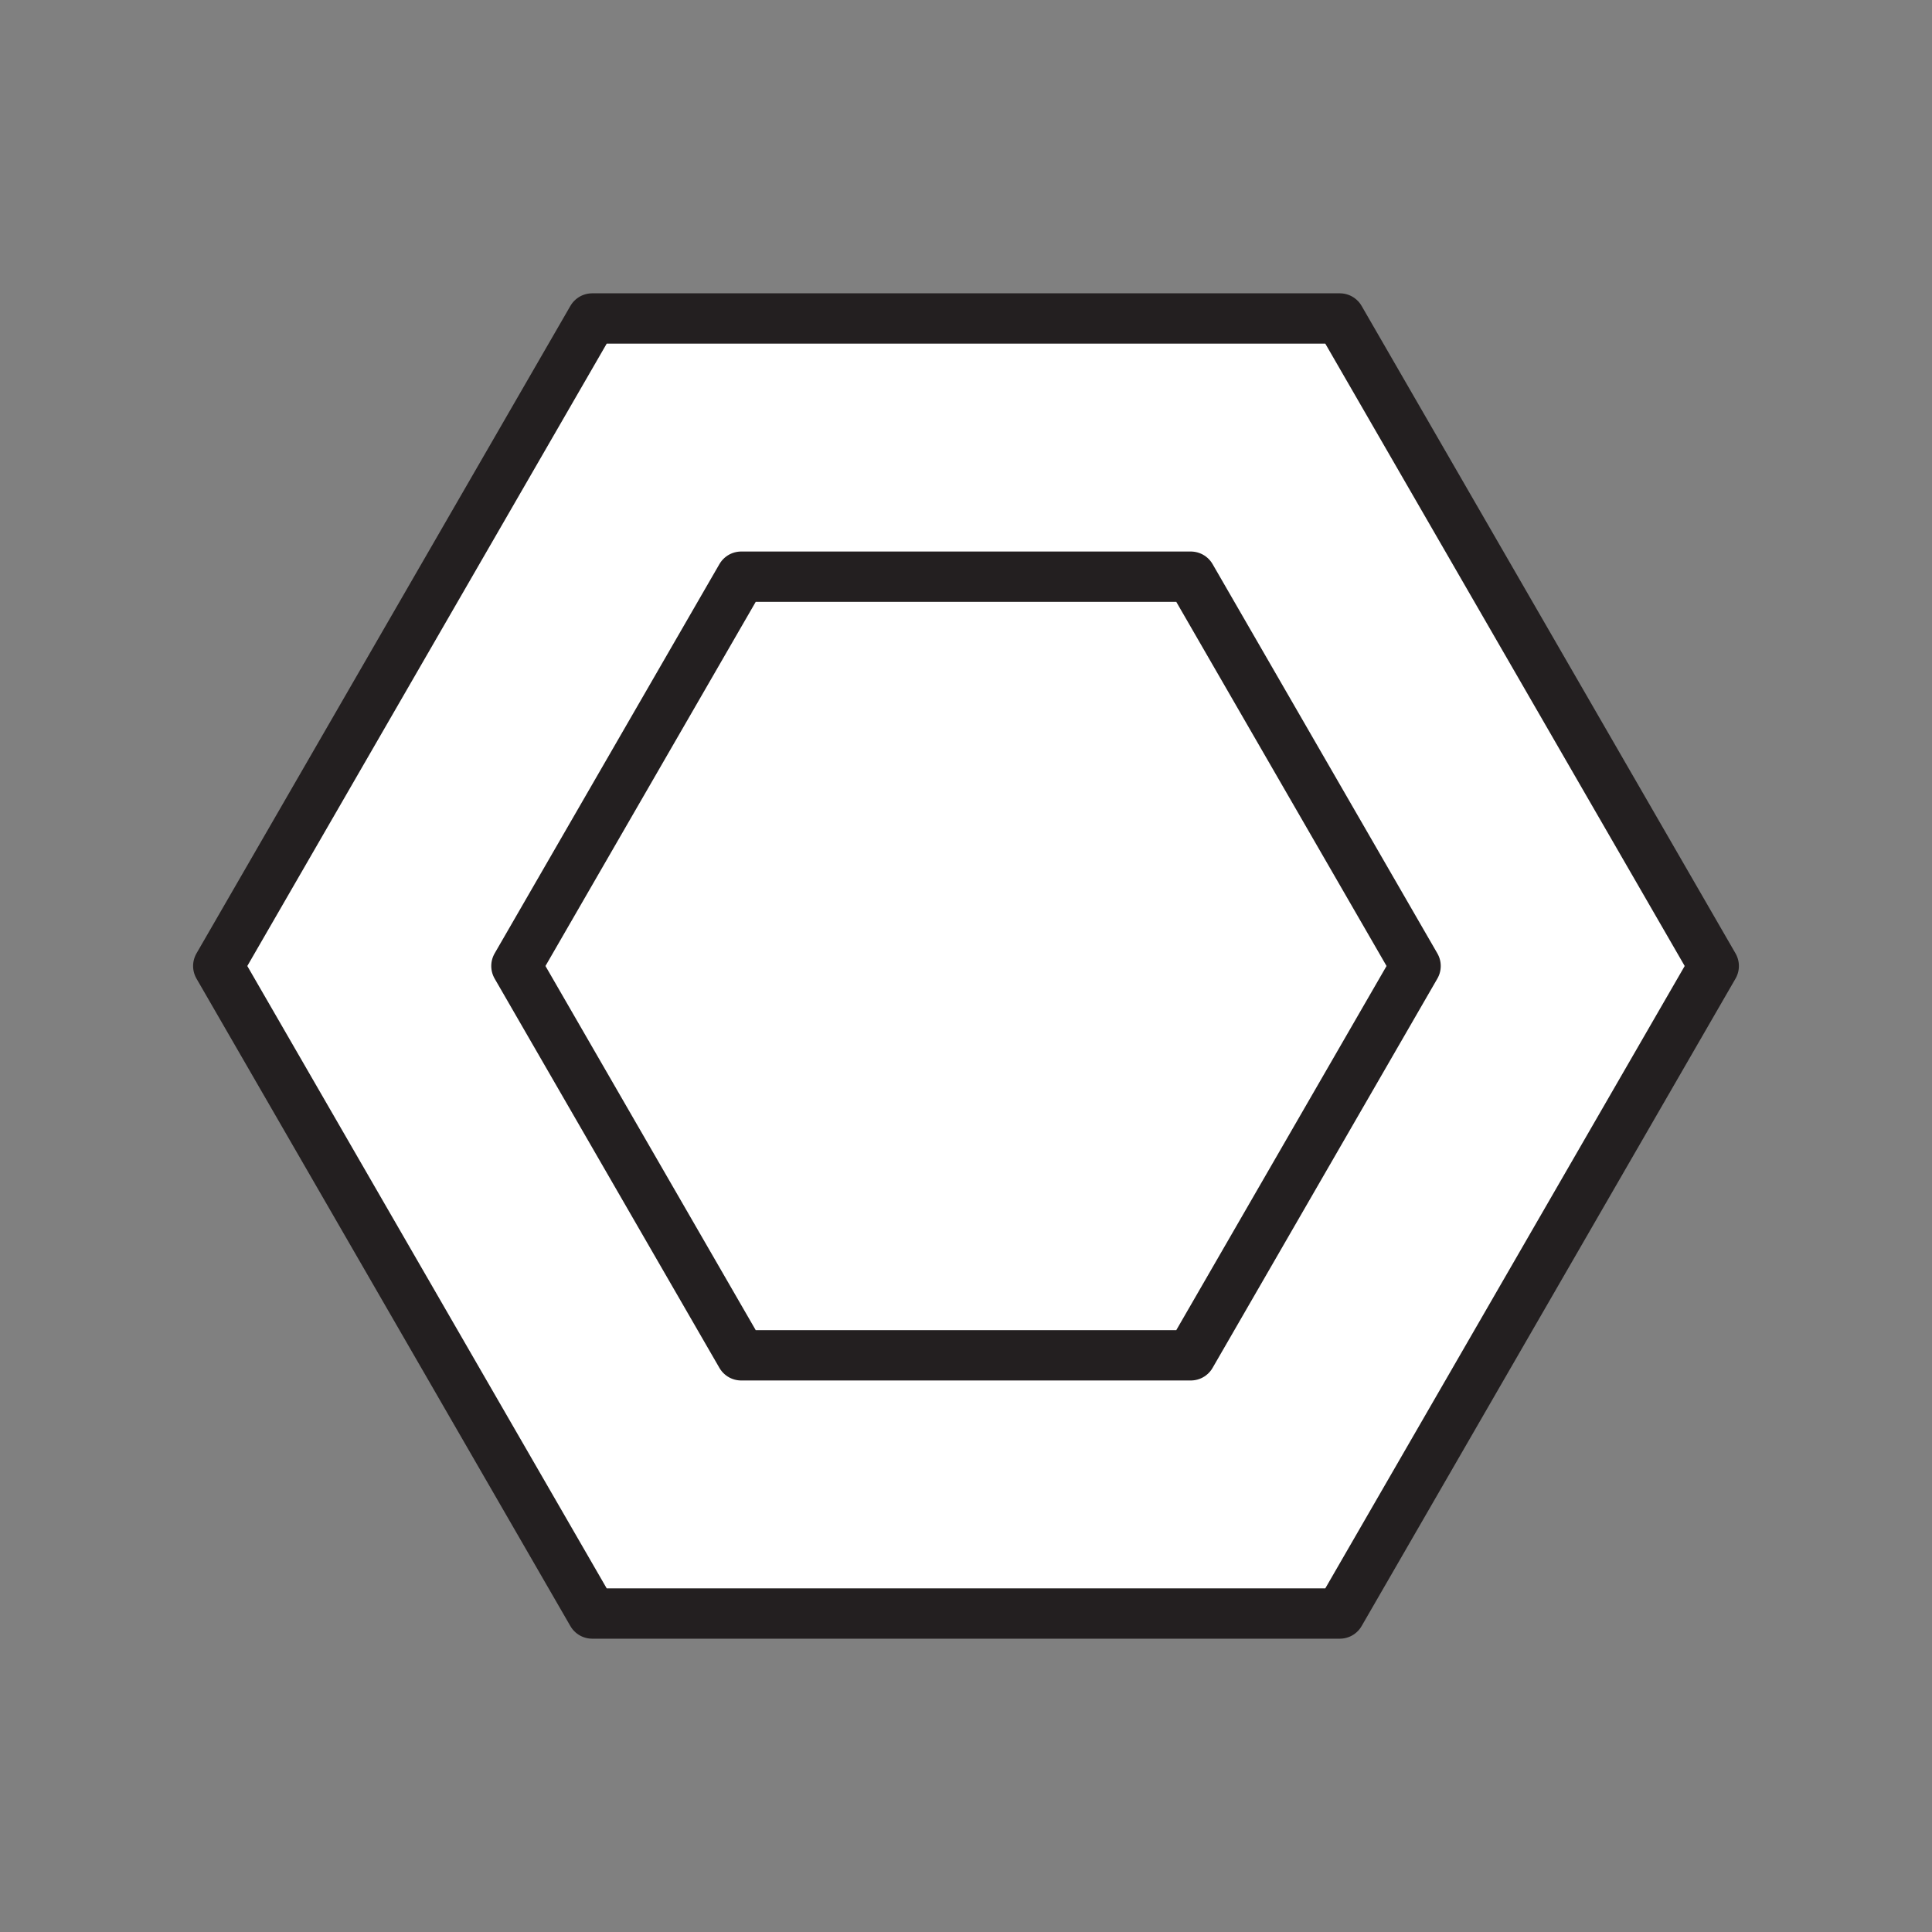 <svg xmlns="http://www.w3.org/2000/svg" viewBox="0 0 1920 1920">
    <rect x="0" y="0" width="1920" height="1920" fill="#808080" stroke="none"/>
    <style>
        .st0{fill:#fff}.st1{fill:none;stroke:#231f20;stroke-width:50;stroke-linecap:round;stroke-linejoin:round;stroke-miterlimit:10}
    </style>
    <path class="st0" d="M1183.4 573.1L1406.8 960l-223.4 386.9H736.6L513.2 960l223.4-386.9z" id="Layer_4"/>
    <path class="st0" d="M1331.5 316.5L1703.1 960l-371.5 643.5H588.5L216.9 960l371.5-643.5h743.1zm75.3 643.5l-223.4-386.9H736.6L513.2 960l223.4 386.9h446.8L1406.8 960z" id="Layer_5"/>
    <g id="STROKES">
        <g id="XMLID_1_">
            <path class="st1" d="M1331.5 316.5L1703.1 960l-371.6 643.5h-743L216.9 960l371.6-643.5z"/>
            <path class="st1" d="M1183.4 573.1L1406.8 960l-223.4 386.9H736.6L513.2 960l223.4-386.9z"/>
        </g>
    </g>
</svg>
